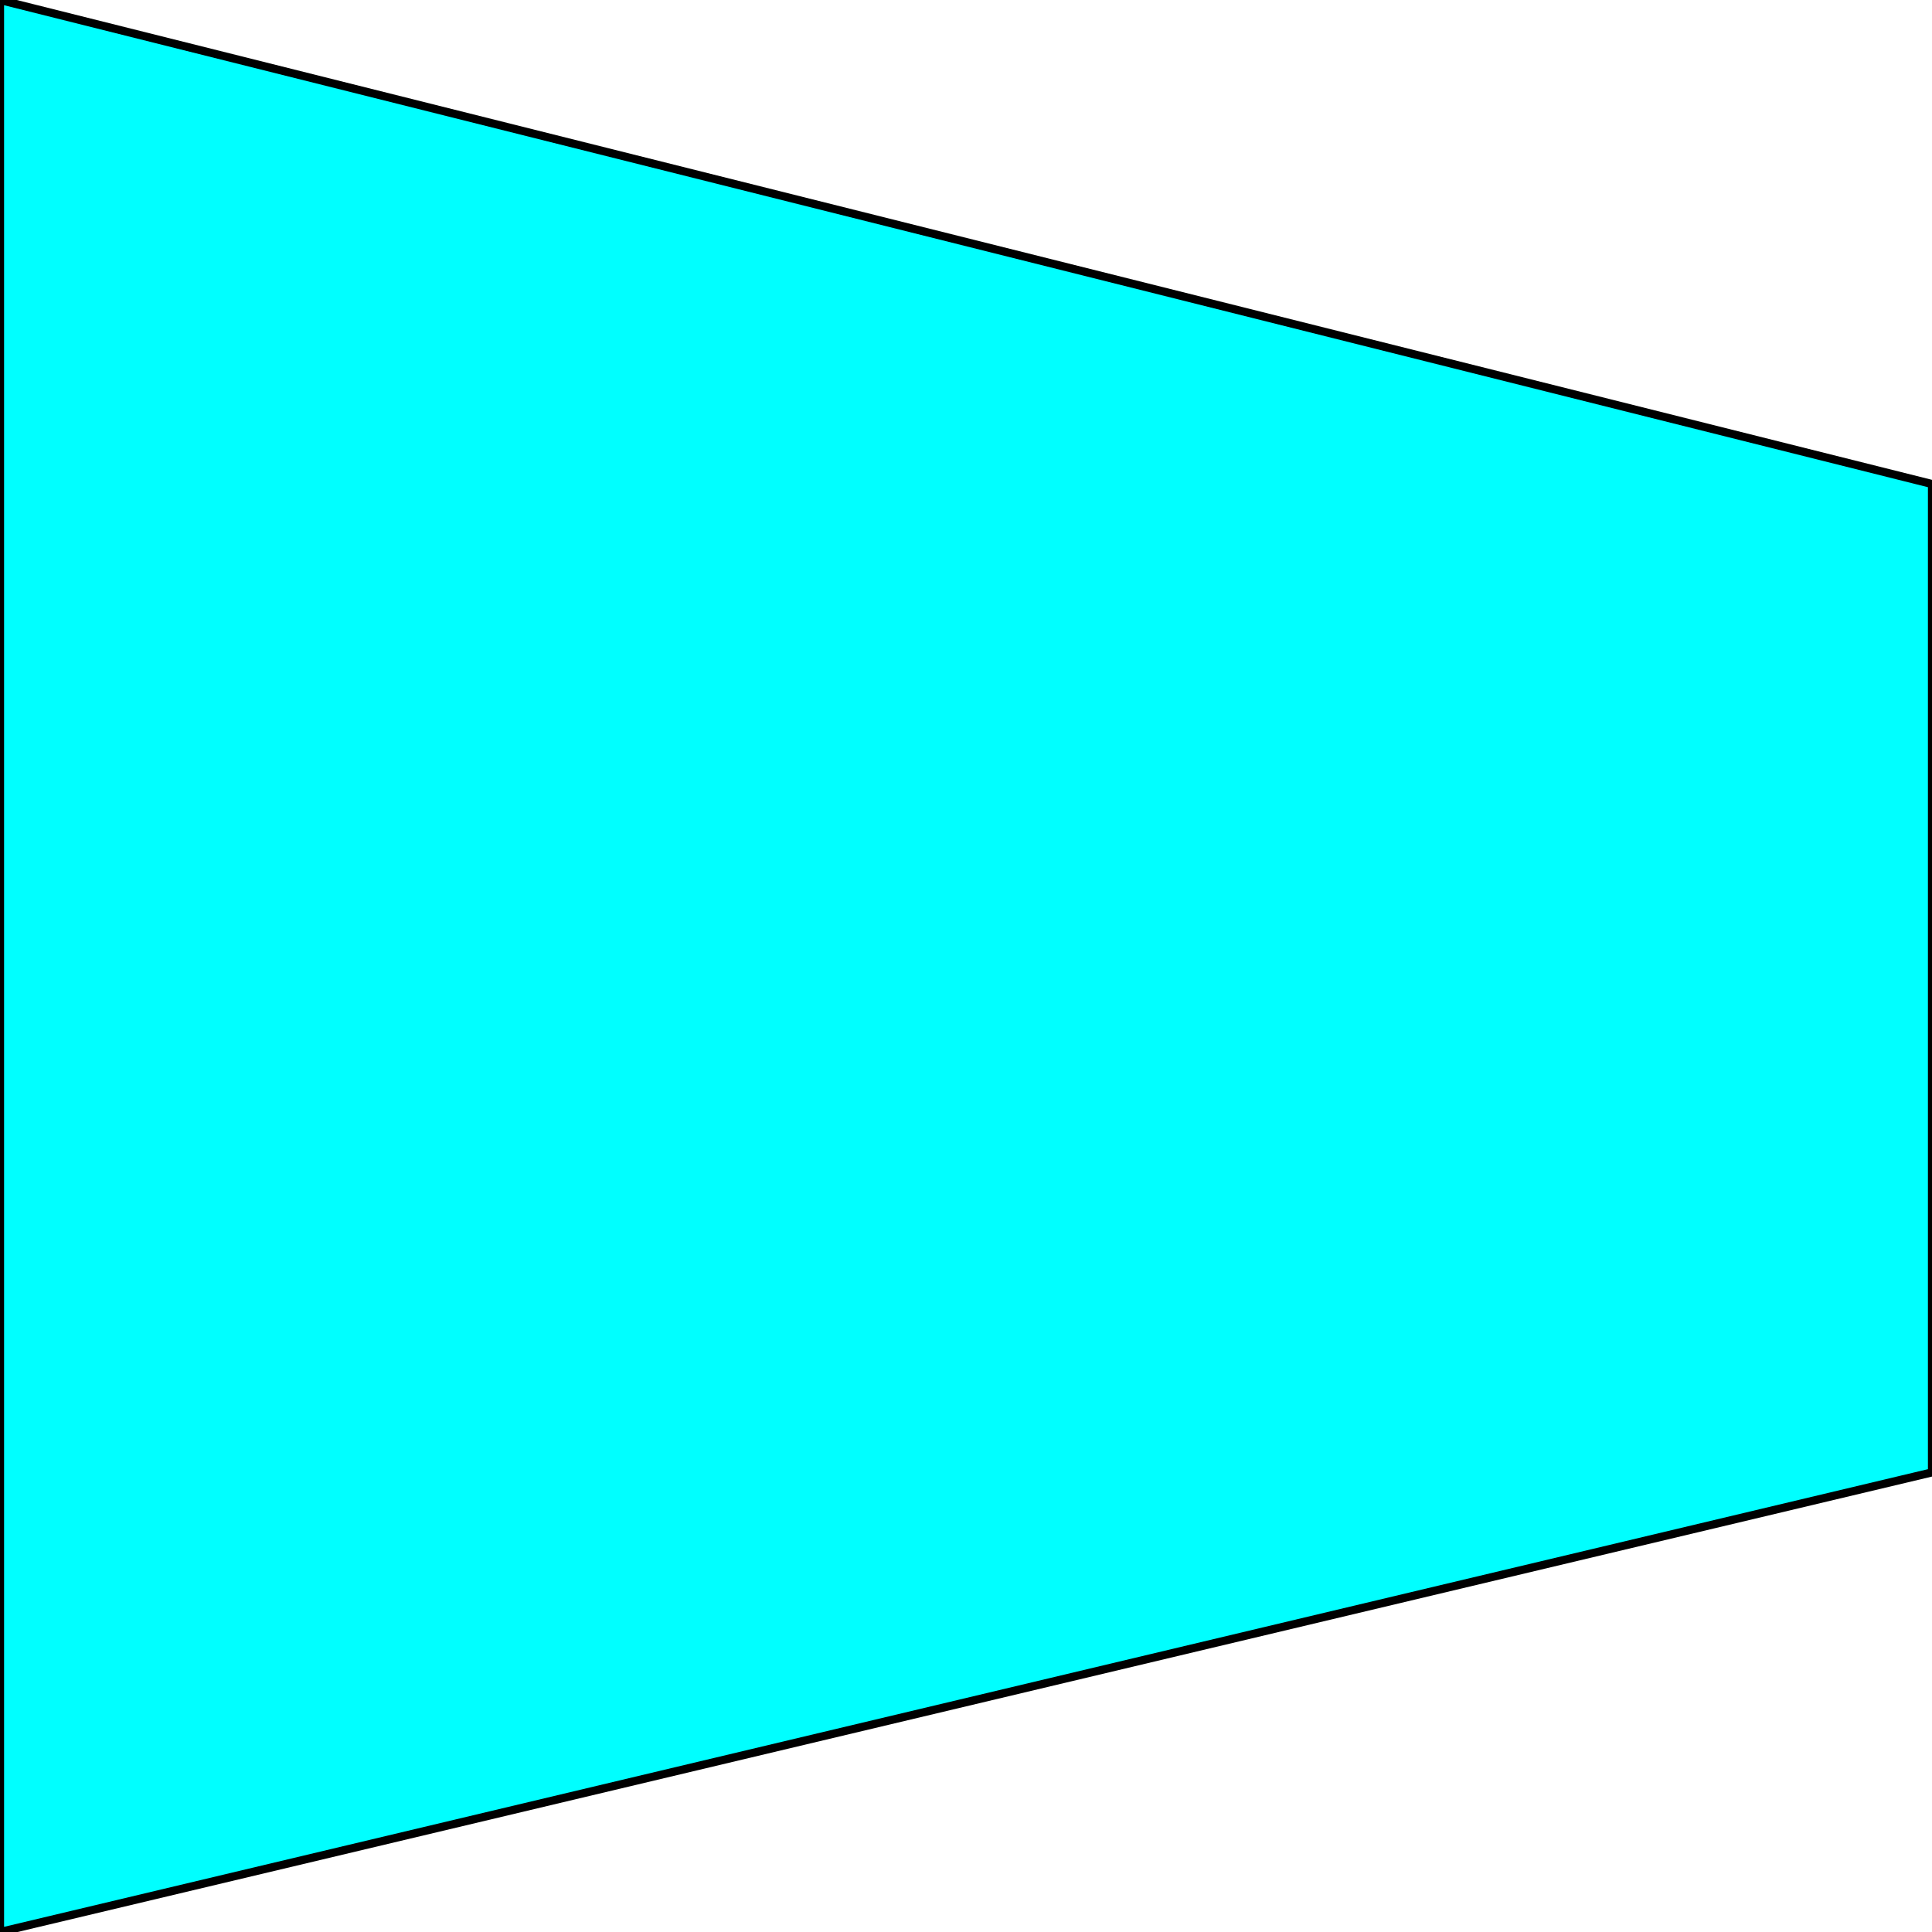 <svg width="150" height="150" viewBox="0 0 150 150" fill="none" xmlns="http://www.w3.org/2000/svg">
<g clip-path="url(#clip0_2109_193398)">
<path d="M0 0L150 37.579V114.316L0 150V0Z" fill="#00FFFF" stroke="black" stroke-width="0.632"/>
</g>
<defs>
<clipPath id="clip0_2109_193398">
<rect width="150" height="150" fill="white"/>
</clipPath>
</defs>
</svg>
